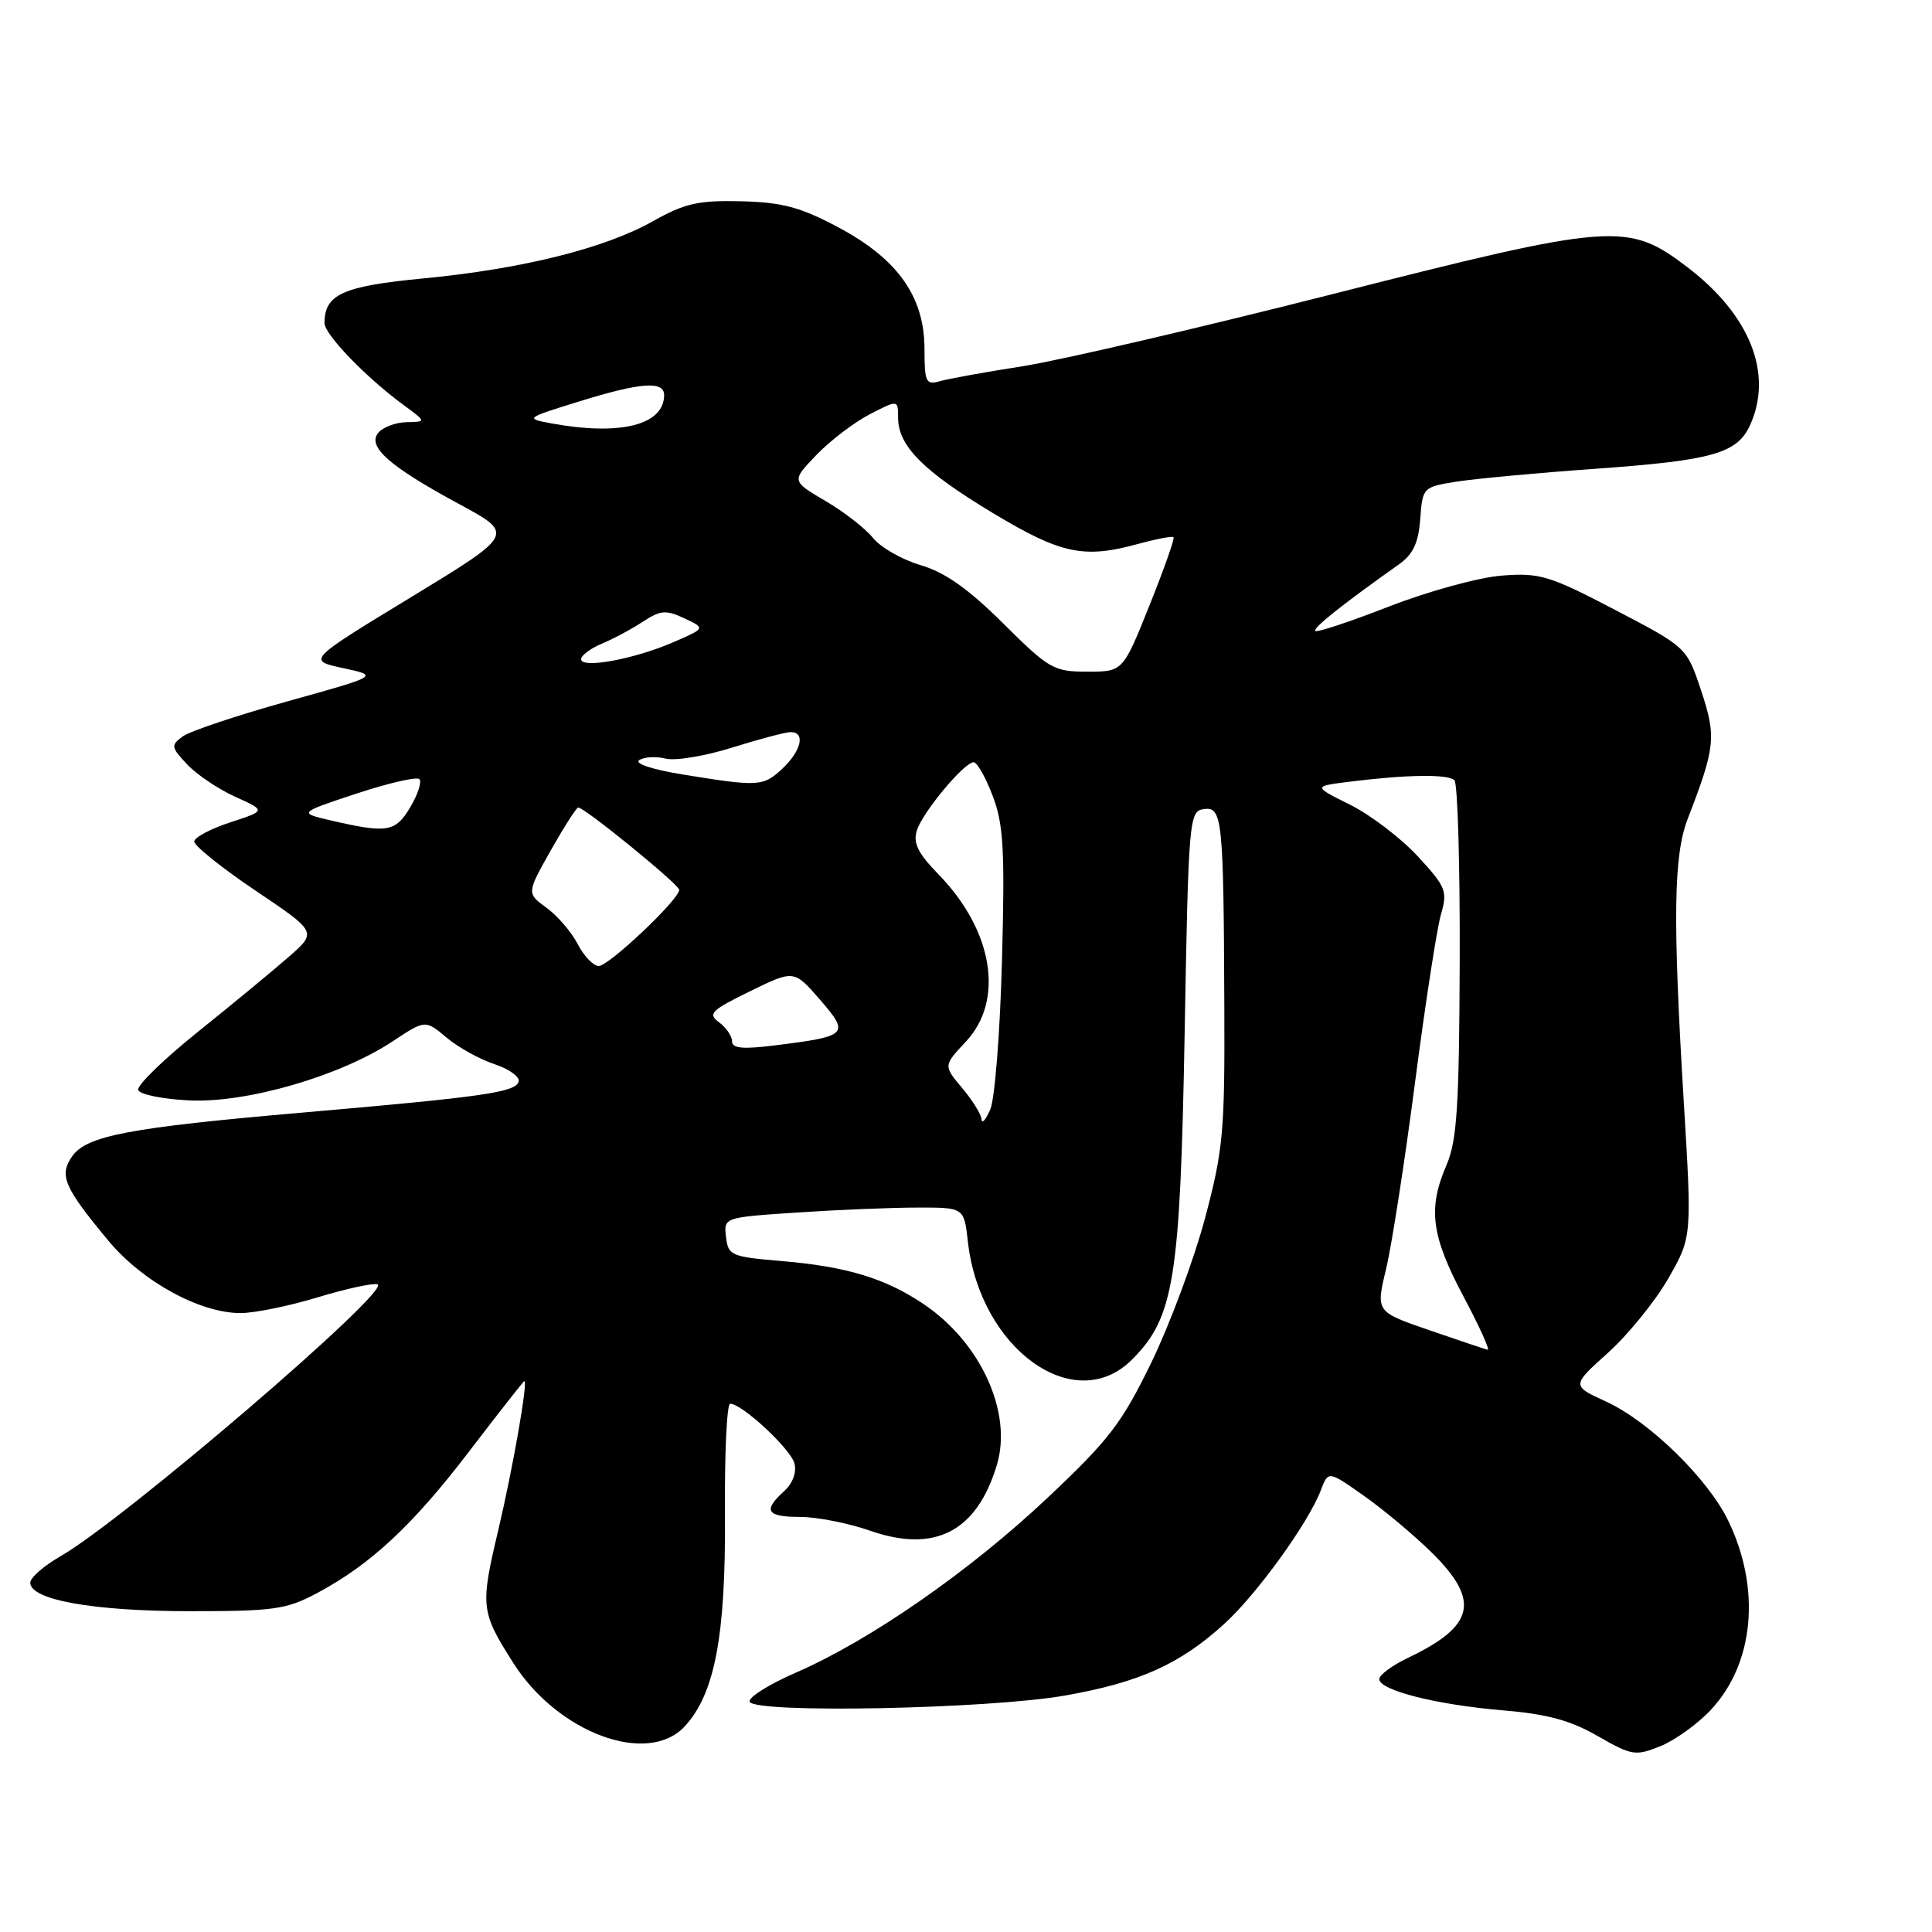 <?xml version="1.0" encoding="UTF-8" standalone="no"?>
<!DOCTYPE svg PUBLIC "-//W3C//DTD SVG 1.1//EN" "http://www.w3.org/Graphics/SVG/1.1/DTD/svg11.dtd" >
<svg xmlns="http://www.w3.org/2000/svg" xmlns:xlink="http://www.w3.org/1999/xlink" version="1.1" viewBox="0 0 256 256">
 <g >
 <path fill="currentColor"
d=" M 226.69 226.57 C 232.45 220.42 233.36 210.50 228.99 201.48 C 226.30 195.93 218.53 188.34 212.86 185.74 C 208.22 183.61 208.22 183.61 213.07 179.25 C 215.73 176.85 219.33 172.42 221.06 169.40 C 224.20 163.92 224.20 163.92 223.09 145.71 C 221.64 121.62 221.76 113.35 223.63 108.50 C 227.30 99.01 227.44 97.64 225.42 91.54 C 223.50 85.77 223.50 85.77 214.00 80.81 C 205.29 76.26 204.04 75.88 199.00 76.27 C 195.97 76.50 189.27 78.34 184.09 80.35 C 178.92 82.37 174.50 83.83 174.27 83.61 C 173.91 83.24 177.95 80.03 185.41 74.75 C 187.25 73.44 187.96 71.91 188.19 68.76 C 188.50 64.59 188.55 64.53 193.00 63.82 C 195.47 63.43 203.85 62.65 211.61 62.10 C 226.92 61.00 230.19 60.07 231.89 56.34 C 234.99 49.53 231.89 41.72 223.57 35.39 C 215.67 29.37 213.77 29.52 176.50 38.99 C 158.90 43.46 140.45 47.75 135.50 48.53 C 130.55 49.30 125.60 50.20 124.50 50.52 C 122.69 51.04 122.50 50.62 122.50 46.22 C 122.49 39.31 118.96 34.32 111.08 30.12 C 106.06 27.45 103.68 26.81 98.21 26.67 C 92.53 26.53 90.74 26.94 86.54 29.30 C 80.12 32.92 69.15 35.65 56.02 36.90 C 45.40 37.92 43.00 39.01 43.00 42.81 C 43.00 44.32 48.52 50.04 53.51 53.69 C 56.50 55.89 56.50 55.89 53.87 55.94 C 52.43 55.97 50.75 56.60 50.13 57.34 C 48.61 59.17 51.58 61.79 60.85 66.80 C 68.20 70.77 68.20 70.77 54.45 79.14 C 40.70 87.50 40.70 87.50 45.47 88.53 C 50.24 89.55 50.24 89.55 38.10 92.93 C 31.42 94.79 25.18 96.88 24.23 97.57 C 22.61 98.75 22.65 99.00 24.80 101.29 C 26.07 102.64 28.94 104.57 31.18 105.58 C 35.25 107.42 35.25 107.42 30.53 108.96 C 27.93 109.81 25.77 110.95 25.74 111.50 C 25.70 112.04 29.34 114.97 33.84 118.00 C 42.02 123.50 42.02 123.50 38.26 126.79 C 36.19 128.60 30.78 133.07 26.23 136.72 C 21.68 140.37 18.11 143.84 18.31 144.43 C 18.50 145.02 21.55 145.64 25.08 145.81 C 32.69 146.18 45.08 142.58 52.00 138.00 C 56.35 135.12 56.35 135.12 59.15 137.47 C 60.69 138.77 63.56 140.36 65.53 141.01 C 67.49 141.66 68.93 142.71 68.72 143.34 C 68.26 144.74 64.01 145.35 40.00 147.43 C 17.09 149.42 11.47 150.49 9.56 153.22 C 7.80 155.74 8.47 157.31 14.36 164.40 C 18.86 169.81 26.45 173.97 31.84 173.99 C 33.68 174.00 38.29 173.06 42.07 171.91 C 45.86 170.76 49.44 169.98 50.03 170.18 C 52.03 170.84 16.31 201.48 8.00 206.22 C 5.81 207.48 4.01 209.05 4.01 209.71 C 3.99 211.98 12.31 213.48 25.00 213.49 C 36.26 213.50 37.94 213.26 41.97 211.12 C 49.12 207.30 54.67 202.14 62.22 192.25 C 66.11 187.16 69.37 183.00 69.48 183.00 C 69.98 183.00 67.97 194.51 66.03 202.72 C 63.62 212.88 63.70 213.56 68.00 220.33 C 73.89 229.63 85.83 234.05 90.73 228.75 C 94.71 224.45 96.17 216.76 96.06 200.75 C 96.00 192.64 96.31 186.00 96.75 186.00 C 98.32 186.00 104.76 191.98 105.27 193.91 C 105.58 195.10 105.03 196.57 103.89 197.60 C 101.05 200.17 101.58 201.00 106.02 201.00 C 108.24 201.00 112.40 201.82 115.27 202.82 C 123.89 205.83 129.44 202.95 132.10 194.08 C 134.16 187.18 129.99 177.97 122.49 172.87 C 117.37 169.39 112.21 167.82 103.50 167.09 C 96.89 166.53 96.48 166.36 96.20 163.90 C 95.90 161.31 95.90 161.31 105.70 160.66 C 111.09 160.30 118.25 160.01 121.62 160.01 C 127.74 160.00 127.74 160.00 128.25 164.53 C 129.85 178.74 142.39 187.76 149.99 180.16 C 155.57 174.59 156.38 169.55 156.97 137.00 C 157.48 108.47 157.57 107.49 159.50 107.21 C 161.97 106.86 162.13 108.41 162.23 133.50 C 162.30 149.93 162.08 152.37 159.67 161.43 C 158.21 166.89 155.01 175.49 152.56 180.54 C 148.64 188.60 146.94 190.81 138.79 198.48 C 128.48 208.20 115.32 217.34 105.46 221.63 C 101.90 223.18 99.14 224.91 99.33 225.48 C 99.86 227.07 131.00 226.46 141.16 224.66 C 150.97 222.93 156.29 220.54 162.15 215.24 C 166.46 211.35 173.36 201.82 175.01 197.48 C 176.00 194.87 176.00 194.87 180.71 198.19 C 183.30 200.01 187.35 203.40 189.71 205.72 C 196.17 212.09 195.43 215.44 186.61 219.65 C 184.47 220.67 182.74 221.95 182.76 222.50 C 182.82 223.99 190.39 225.90 199.16 226.63 C 205.00 227.12 208.11 227.96 211.71 230.04 C 216.22 232.63 216.70 232.71 220.00 231.38 C 221.93 230.61 224.94 228.44 226.69 226.57 Z  M 189.40 176.26 C 182.30 173.82 182.30 173.82 183.66 168.16 C 184.41 165.05 186.13 153.95 187.49 143.50 C 188.85 133.05 190.40 123.00 190.93 121.18 C 191.83 118.09 191.61 117.53 187.87 113.47 C 185.65 111.07 181.62 107.99 178.91 106.64 C 173.99 104.19 173.99 104.19 178.74 103.59 C 186.40 102.63 191.89 102.55 192.72 103.39 C 193.15 103.82 193.46 114.60 193.42 127.34 C 193.35 146.62 193.06 151.15 191.67 154.37 C 189.18 160.14 189.64 163.73 193.90 171.75 C 196.02 175.74 197.47 178.93 197.12 178.85 C 196.78 178.77 193.31 177.61 189.40 176.26 Z  M 130.06 148.33 C 130.03 147.68 128.88 145.82 127.50 144.18 C 125.00 141.21 125.00 141.21 128.00 138.00 C 133.11 132.53 131.59 123.28 124.35 115.85 C 121.63 113.06 120.96 111.70 121.49 110.04 C 122.26 107.60 127.76 101.00 129.02 101.00 C 129.47 101.00 130.60 103.00 131.53 105.44 C 132.97 109.20 133.16 112.56 132.77 127.19 C 132.52 136.71 131.82 145.62 131.22 147.00 C 130.62 148.38 130.10 148.97 130.06 148.33 Z  M 97.00 137.98 C 97.00 137.29 96.22 136.15 95.28 135.46 C 93.75 134.34 94.21 133.88 99.38 131.35 C 105.21 128.50 105.21 128.50 108.65 132.46 C 112.63 137.06 112.38 137.31 102.66 138.52 C 98.41 139.05 97.00 138.92 97.00 137.98 Z  M 76.55 125.10 C 75.73 123.51 73.87 121.34 72.42 120.29 C 69.78 118.36 69.78 118.36 72.98 112.68 C 74.75 109.56 76.38 107.00 76.62 107.00 C 77.48 107.00 90.00 117.21 90.00 117.91 C 90.00 119.18 80.68 128.00 79.34 128.00 C 78.63 128.00 77.38 126.70 76.55 125.10 Z  M 44.00 108.75 C 39.50 107.71 39.50 107.71 47.22 105.16 C 51.47 103.76 55.23 102.89 55.57 103.24 C 55.91 103.58 55.38 105.24 54.38 106.93 C 52.42 110.25 51.33 110.44 44.00 108.75 Z  M 90.50 102.63 C 86.45 101.97 84.01 101.17 84.70 100.72 C 85.37 100.29 86.94 100.20 88.21 100.52 C 89.48 100.84 93.44 100.18 97.01 99.06 C 100.58 97.94 104.06 97.02 104.75 97.01 C 106.75 96.99 106.20 99.46 103.69 101.83 C 101.13 104.23 100.57 104.26 90.50 102.63 Z  M 132.93 82.61 C 128.31 78.02 125.23 75.84 122.00 74.89 C 119.53 74.16 116.68 72.54 115.68 71.28 C 114.67 70.03 111.83 67.81 109.36 66.37 C 104.87 63.73 104.87 63.73 108.18 60.28 C 110.01 58.38 113.19 55.96 115.25 54.89 C 119.00 52.96 119.00 52.96 119.00 55.34 C 119.00 59.07 122.32 62.42 131.51 67.95 C 140.61 73.43 143.59 74.06 150.85 72.06 C 153.24 71.41 155.34 71.01 155.50 71.18 C 155.67 71.36 154.23 75.44 152.30 80.25 C 148.79 89.00 148.79 89.00 144.08 89.00 C 139.62 89.00 139.01 88.65 132.93 82.61 Z  M 77.00 87.35 C 77.00 86.85 78.24 85.92 79.75 85.29 C 81.26 84.66 83.71 83.35 85.18 82.38 C 87.51 80.85 88.24 80.79 90.68 81.93 C 93.50 83.25 93.50 83.25 89.14 85.13 C 83.98 87.36 77.00 88.63 77.00 87.35 Z  M 73.00 56.09 C 69.56 55.45 69.62 55.40 76.66 53.22 C 84.86 50.67 88.00 50.43 88.00 52.35 C 88.00 56.33 82.16 57.78 73.00 56.09 Z "/>
</g>
</svg>
